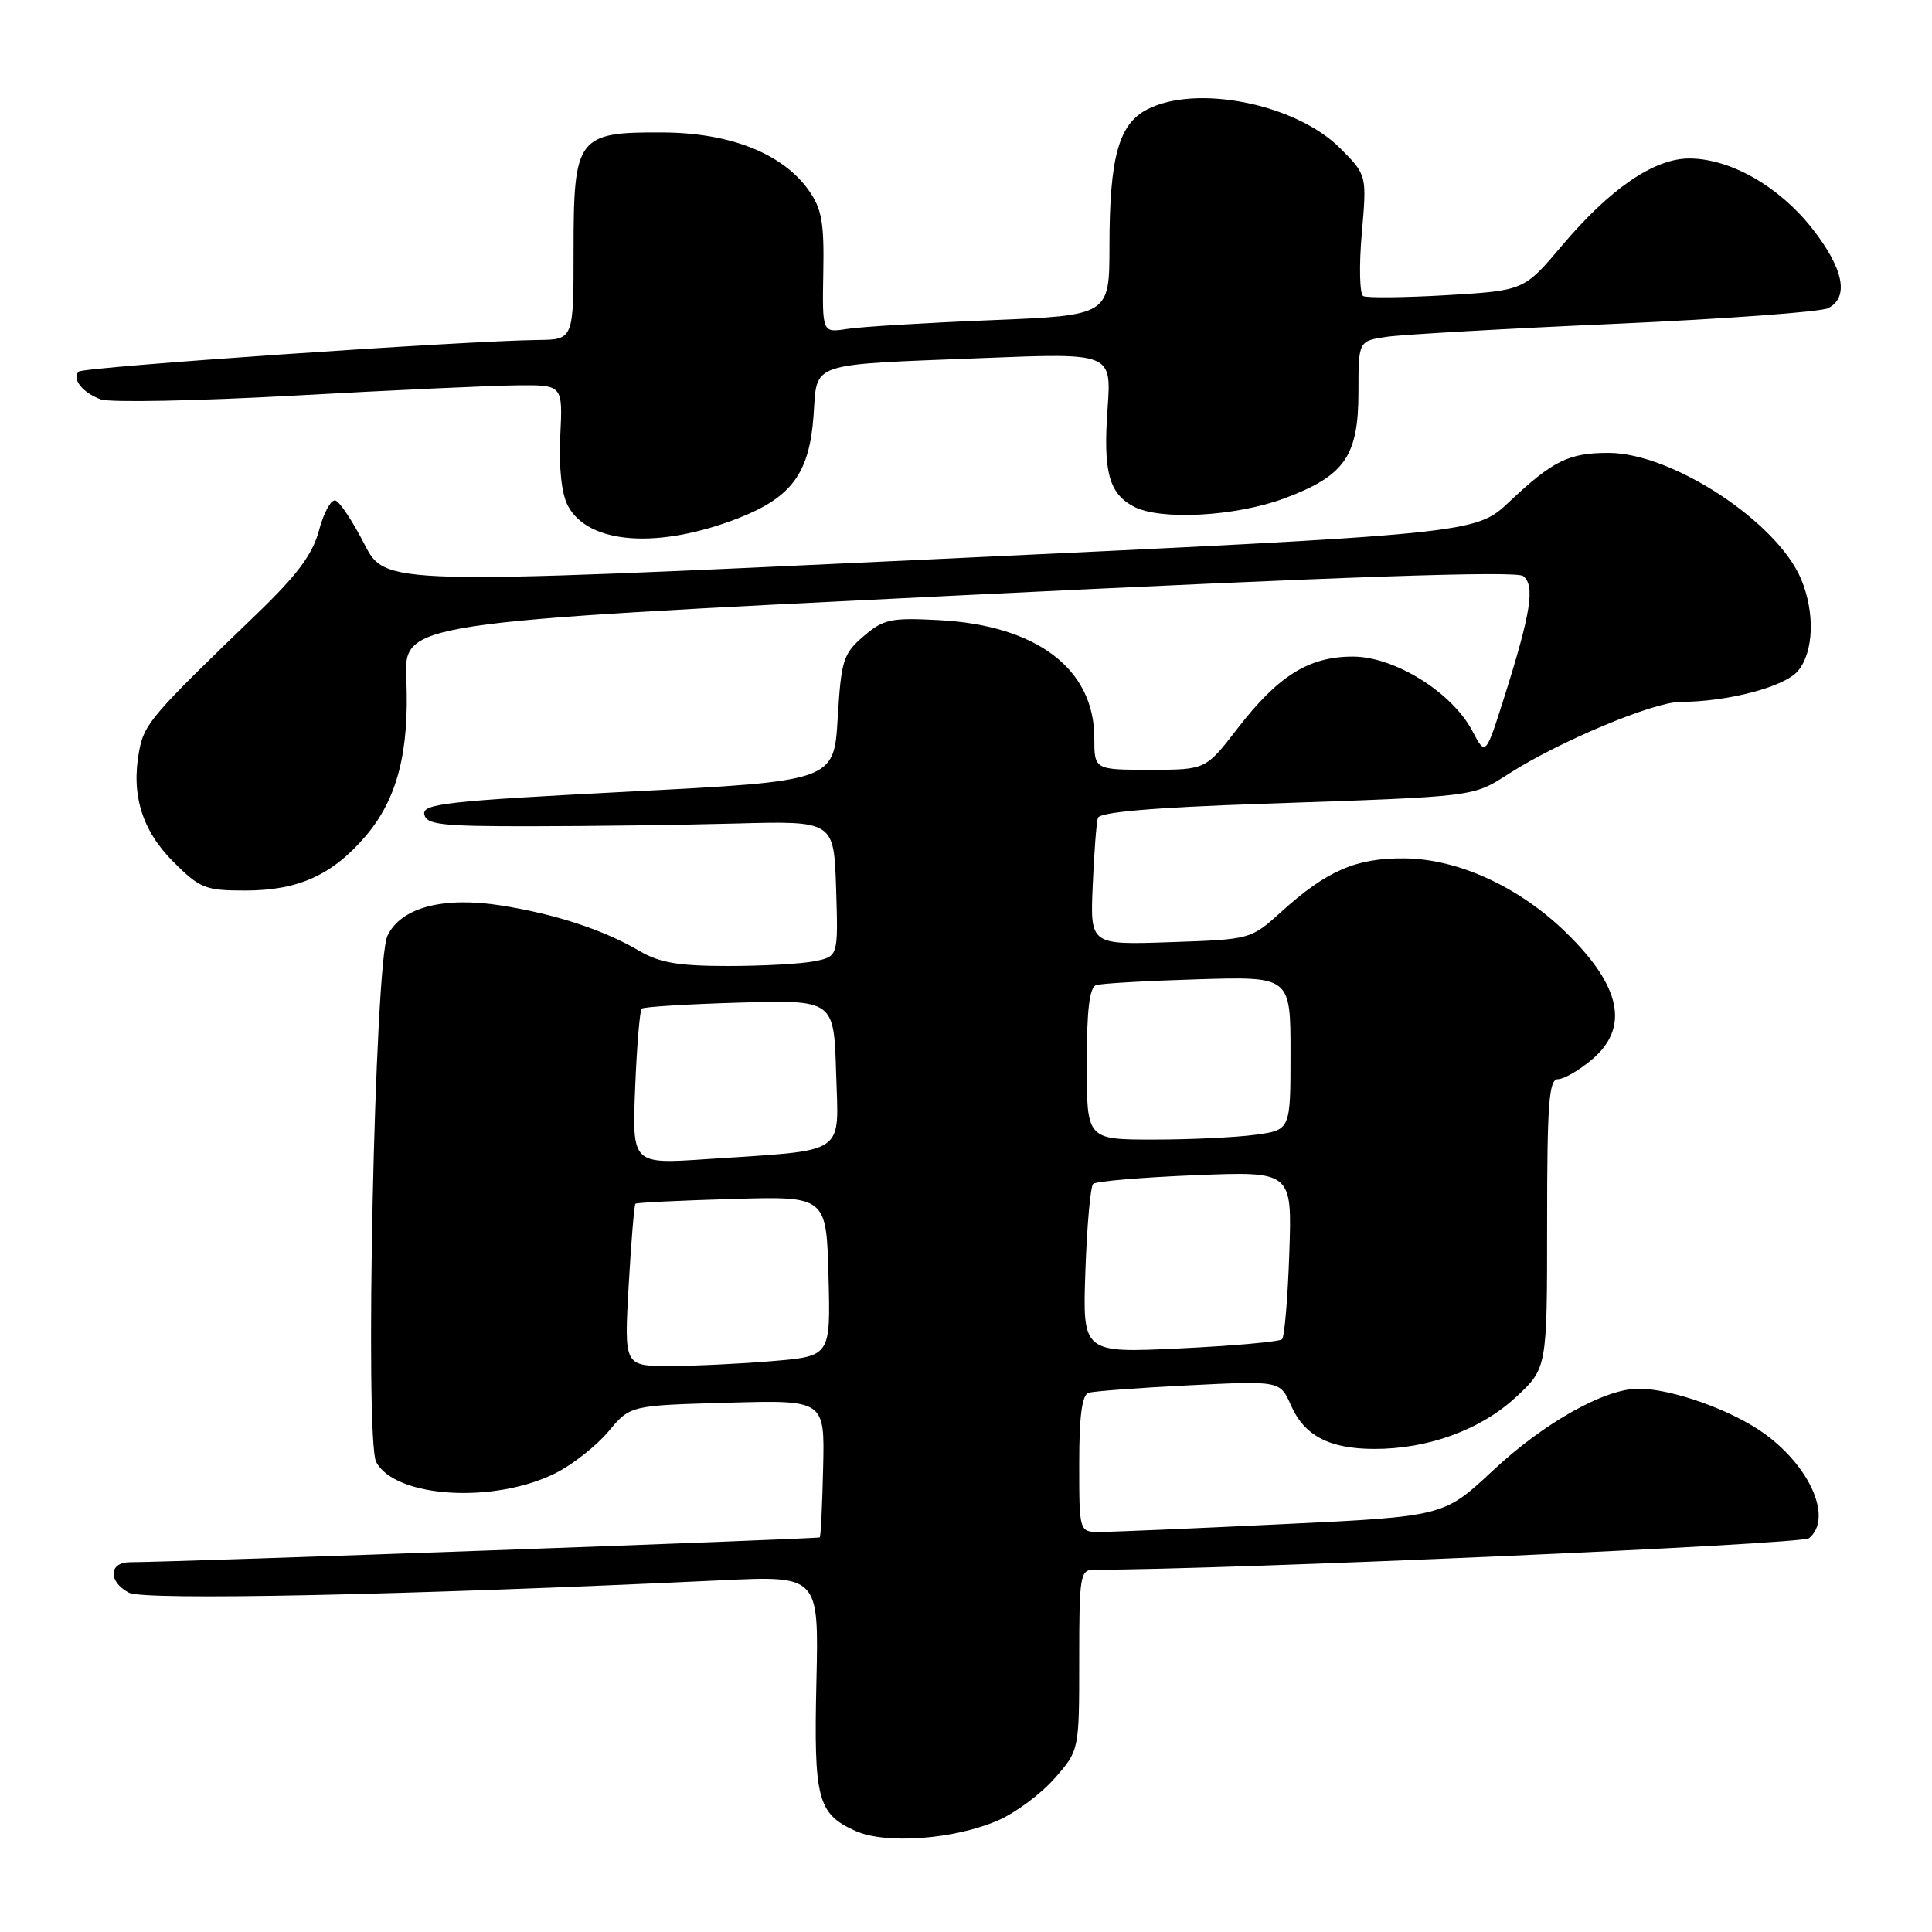 <?xml version="1.0" encoding="UTF-8" standalone="no"?>
<!DOCTYPE svg PUBLIC "-//W3C//DTD SVG 1.1//EN" "http://www.w3.org/Graphics/SVG/1.1/DTD/svg11.dtd" >
<svg xmlns="http://www.w3.org/2000/svg" xmlns:xlink="http://www.w3.org/1999/xlink" version="1.1" viewBox="0 0 256 256">
 <g >
 <path fill="currentColor"
d=" M 132.34 241.17 C 134.63 240.16 137.96 237.67 139.75 235.63 C 143.00 231.93 143.00 231.93 143.00 219.97 C 143.00 208.72 143.12 208.00 144.97 208.00 C 162.46 208.00 238.73 204.64 239.71 203.82 C 242.85 201.22 239.94 194.42 233.80 189.97 C 229.49 186.85 221.47 183.99 217.07 184.01 C 212.59 184.03 204.56 188.55 197.83 194.84 C 191.31 200.94 191.31 200.94 169.91 201.96 C 158.13 202.53 147.26 202.99 145.75 202.99 C 143.00 203.00 143.00 203.00 143.00 193.97 C 143.00 187.62 143.37 184.82 144.25 184.55 C 144.94 184.34 150.93 183.89 157.56 183.56 C 169.62 182.96 169.62 182.96 171.06 186.22 C 172.84 190.25 176.13 191.97 182.07 191.99 C 189.19 192.01 196.15 189.48 200.82 185.17 C 205.00 181.31 205.00 181.31 205.00 162.15 C 205.00 146.25 205.24 143.00 206.42 143.00 C 207.21 143.00 209.23 141.83 210.92 140.41 C 215.95 136.18 214.83 130.68 207.48 123.54 C 201.27 117.50 193.20 113.80 186.09 113.74 C 179.70 113.68 175.82 115.36 169.80 120.80 C 165.73 124.48 165.73 124.48 155.09 124.84 C 144.45 125.21 144.45 125.21 144.79 117.35 C 144.97 113.03 145.28 108.99 145.48 108.37 C 145.73 107.61 152.78 107.00 167.17 106.51 C 196.00 105.52 195.04 105.64 200.06 102.44 C 206.73 98.19 219.09 93.03 222.61 93.01 C 228.98 92.99 236.49 91.01 238.25 88.89 C 240.34 86.37 240.51 81.15 238.65 76.72 C 235.47 69.15 221.57 60.03 213.18 60.01 C 207.89 60.00 205.76 61.04 200.00 66.48 C 195.50 70.73 195.50 70.73 123.28 74.12 C 51.07 77.51 51.07 77.51 48.28 72.09 C 46.75 69.10 45.03 66.50 44.46 66.32 C 43.89 66.13 42.91 67.89 42.28 70.24 C 41.41 73.49 39.42 76.16 33.87 81.50 C 20.08 94.78 19.11 95.91 18.44 99.49 C 17.35 105.30 18.81 110.04 22.97 114.20 C 26.48 117.71 27.20 118.00 32.48 118.00 C 39.51 118.00 44.01 115.97 48.43 110.81 C 52.62 105.91 54.25 99.67 53.84 90.00 C 53.53 82.50 53.53 82.50 127.01 78.90 C 178.32 76.38 200.90 75.61 201.83 76.33 C 203.42 77.58 202.87 81.15 199.34 92.32 C 196.85 100.19 196.85 100.19 195.09 96.85 C 192.41 91.74 184.78 87.00 179.26 87.00 C 173.43 87.00 169.38 89.53 163.99 96.51 C 159.76 102.00 159.76 102.00 152.38 102.00 C 145.00 102.00 145.00 102.00 145.00 97.75 C 144.99 88.63 137.36 82.85 124.42 82.17 C 118.02 81.83 117.07 82.04 114.42 84.31 C 111.73 86.62 111.46 87.47 111.00 95.16 C 110.50 103.50 110.50 103.50 83.21 104.90 C 59.20 106.14 55.95 106.50 56.22 107.90 C 56.49 109.28 58.49 109.50 70.52 109.48 C 78.21 109.48 90.35 109.31 97.50 109.12 C 110.50 108.77 110.50 108.77 110.79 117.75 C 111.07 126.74 111.07 126.74 107.91 127.37 C 106.17 127.72 101.01 128.00 96.43 128.00 C 89.96 128.00 87.37 127.56 84.79 126.04 C 80.05 123.24 73.72 121.15 66.46 119.99 C 58.73 118.76 53.12 120.24 51.34 124.00 C 49.65 127.57 48.30 190.83 49.85 193.73 C 52.41 198.50 65.60 199.28 73.73 195.14 C 75.97 193.99 79.09 191.52 80.65 189.65 C 83.50 186.23 83.50 186.23 96.39 185.87 C 109.28 185.50 109.28 185.50 109.07 194.48 C 108.96 199.43 108.76 203.58 108.62 203.71 C 108.41 203.92 23.19 206.99 17.25 207.00 C 14.40 207.00 14.29 209.55 17.08 211.04 C 19.06 212.10 53.74 211.37 95.50 209.40 C 108.50 208.78 108.50 208.78 108.18 222.82 C 107.82 238.38 108.32 240.33 113.33 242.60 C 117.33 244.42 126.57 243.73 132.34 241.17 Z  M 97.91 68.63 C 104.92 65.87 107.25 62.68 107.80 55.07 C 108.32 47.88 106.85 48.37 130.39 47.44 C 147.28 46.77 147.28 46.77 146.76 54.13 C 146.16 62.49 146.92 65.35 150.20 67.11 C 153.71 68.99 163.75 68.44 170.23 66.02 C 178.19 63.04 180.00 60.43 180.00 51.95 C 180.00 45.18 180.00 45.18 183.75 44.63 C 185.81 44.33 199.43 43.55 214.00 42.91 C 228.57 42.26 241.29 41.33 242.25 40.83 C 245.07 39.38 244.28 35.54 240.08 30.22 C 235.69 24.66 229.23 21.00 223.83 21.00 C 219.18 21.00 213.36 24.98 206.98 32.53 C 201.94 38.50 201.94 38.50 191.72 39.11 C 186.10 39.44 181.11 39.49 180.63 39.23 C 180.16 38.96 180.07 35.24 180.44 30.96 C 181.12 23.19 181.12 23.19 177.57 19.63 C 171.69 13.76 158.54 11.12 152.00 14.50 C 148.23 16.45 147.01 20.87 147.01 32.64 C 147.00 41.79 147.00 41.79 131.25 42.43 C 122.59 42.78 114.03 43.30 112.22 43.59 C 108.95 44.10 108.95 44.10 109.09 36.12 C 109.22 29.47 108.89 27.65 107.14 25.19 C 103.69 20.34 96.76 17.60 87.86 17.55 C 76.50 17.48 76.00 18.14 76.00 33.15 C 76.00 45.00 76.00 45.00 71.25 45.05 C 61.41 45.17 11.04 48.63 10.43 49.24 C 9.48 50.19 10.93 52.03 13.35 52.92 C 14.53 53.36 26.07 53.13 39.00 52.42 C 51.93 51.70 65.21 51.09 68.53 51.06 C 74.57 51.00 74.57 51.00 74.24 57.75 C 74.04 61.99 74.41 65.43 75.24 67.00 C 77.94 72.14 87.27 72.80 97.91 68.63 Z  M 83.30 170.38 C 83.63 164.54 84.04 159.65 84.20 159.50 C 84.37 159.35 90.12 159.07 97.00 158.87 C 109.50 158.50 109.50 158.50 109.78 169.10 C 110.06 179.70 110.06 179.70 102.38 180.35 C 98.16 180.71 92.00 181.00 88.70 181.00 C 82.70 181.00 82.70 181.00 83.30 170.38 Z  M 143.82 168.39 C 144.03 162.40 144.49 157.22 144.85 156.87 C 145.21 156.52 151.29 156.01 158.36 155.72 C 171.21 155.20 171.21 155.20 170.84 166.03 C 170.64 171.99 170.20 177.13 169.88 177.46 C 169.55 177.78 163.47 178.33 156.36 178.67 C 143.44 179.29 143.44 179.29 143.82 168.39 Z  M 84.16 144.18 C 84.38 138.64 84.78 133.90 85.03 133.65 C 85.29 133.41 91.12 133.05 98.00 132.85 C 110.50 132.50 110.50 132.50 110.79 142.16 C 111.11 153.25 112.50 152.33 93.63 153.59 C 83.76 154.26 83.76 154.26 84.16 144.18 Z  M 144.00 140.97 C 144.00 133.83 144.36 130.82 145.25 130.53 C 145.94 130.31 152.01 129.96 158.75 129.76 C 171.00 129.39 171.00 129.39 171.00 139.56 C 171.00 149.73 171.00 149.73 166.36 150.36 C 163.81 150.71 157.73 151.00 152.86 151.00 C 144.00 151.00 144.00 151.00 144.00 140.97 Z "/>
</g>
</svg>
